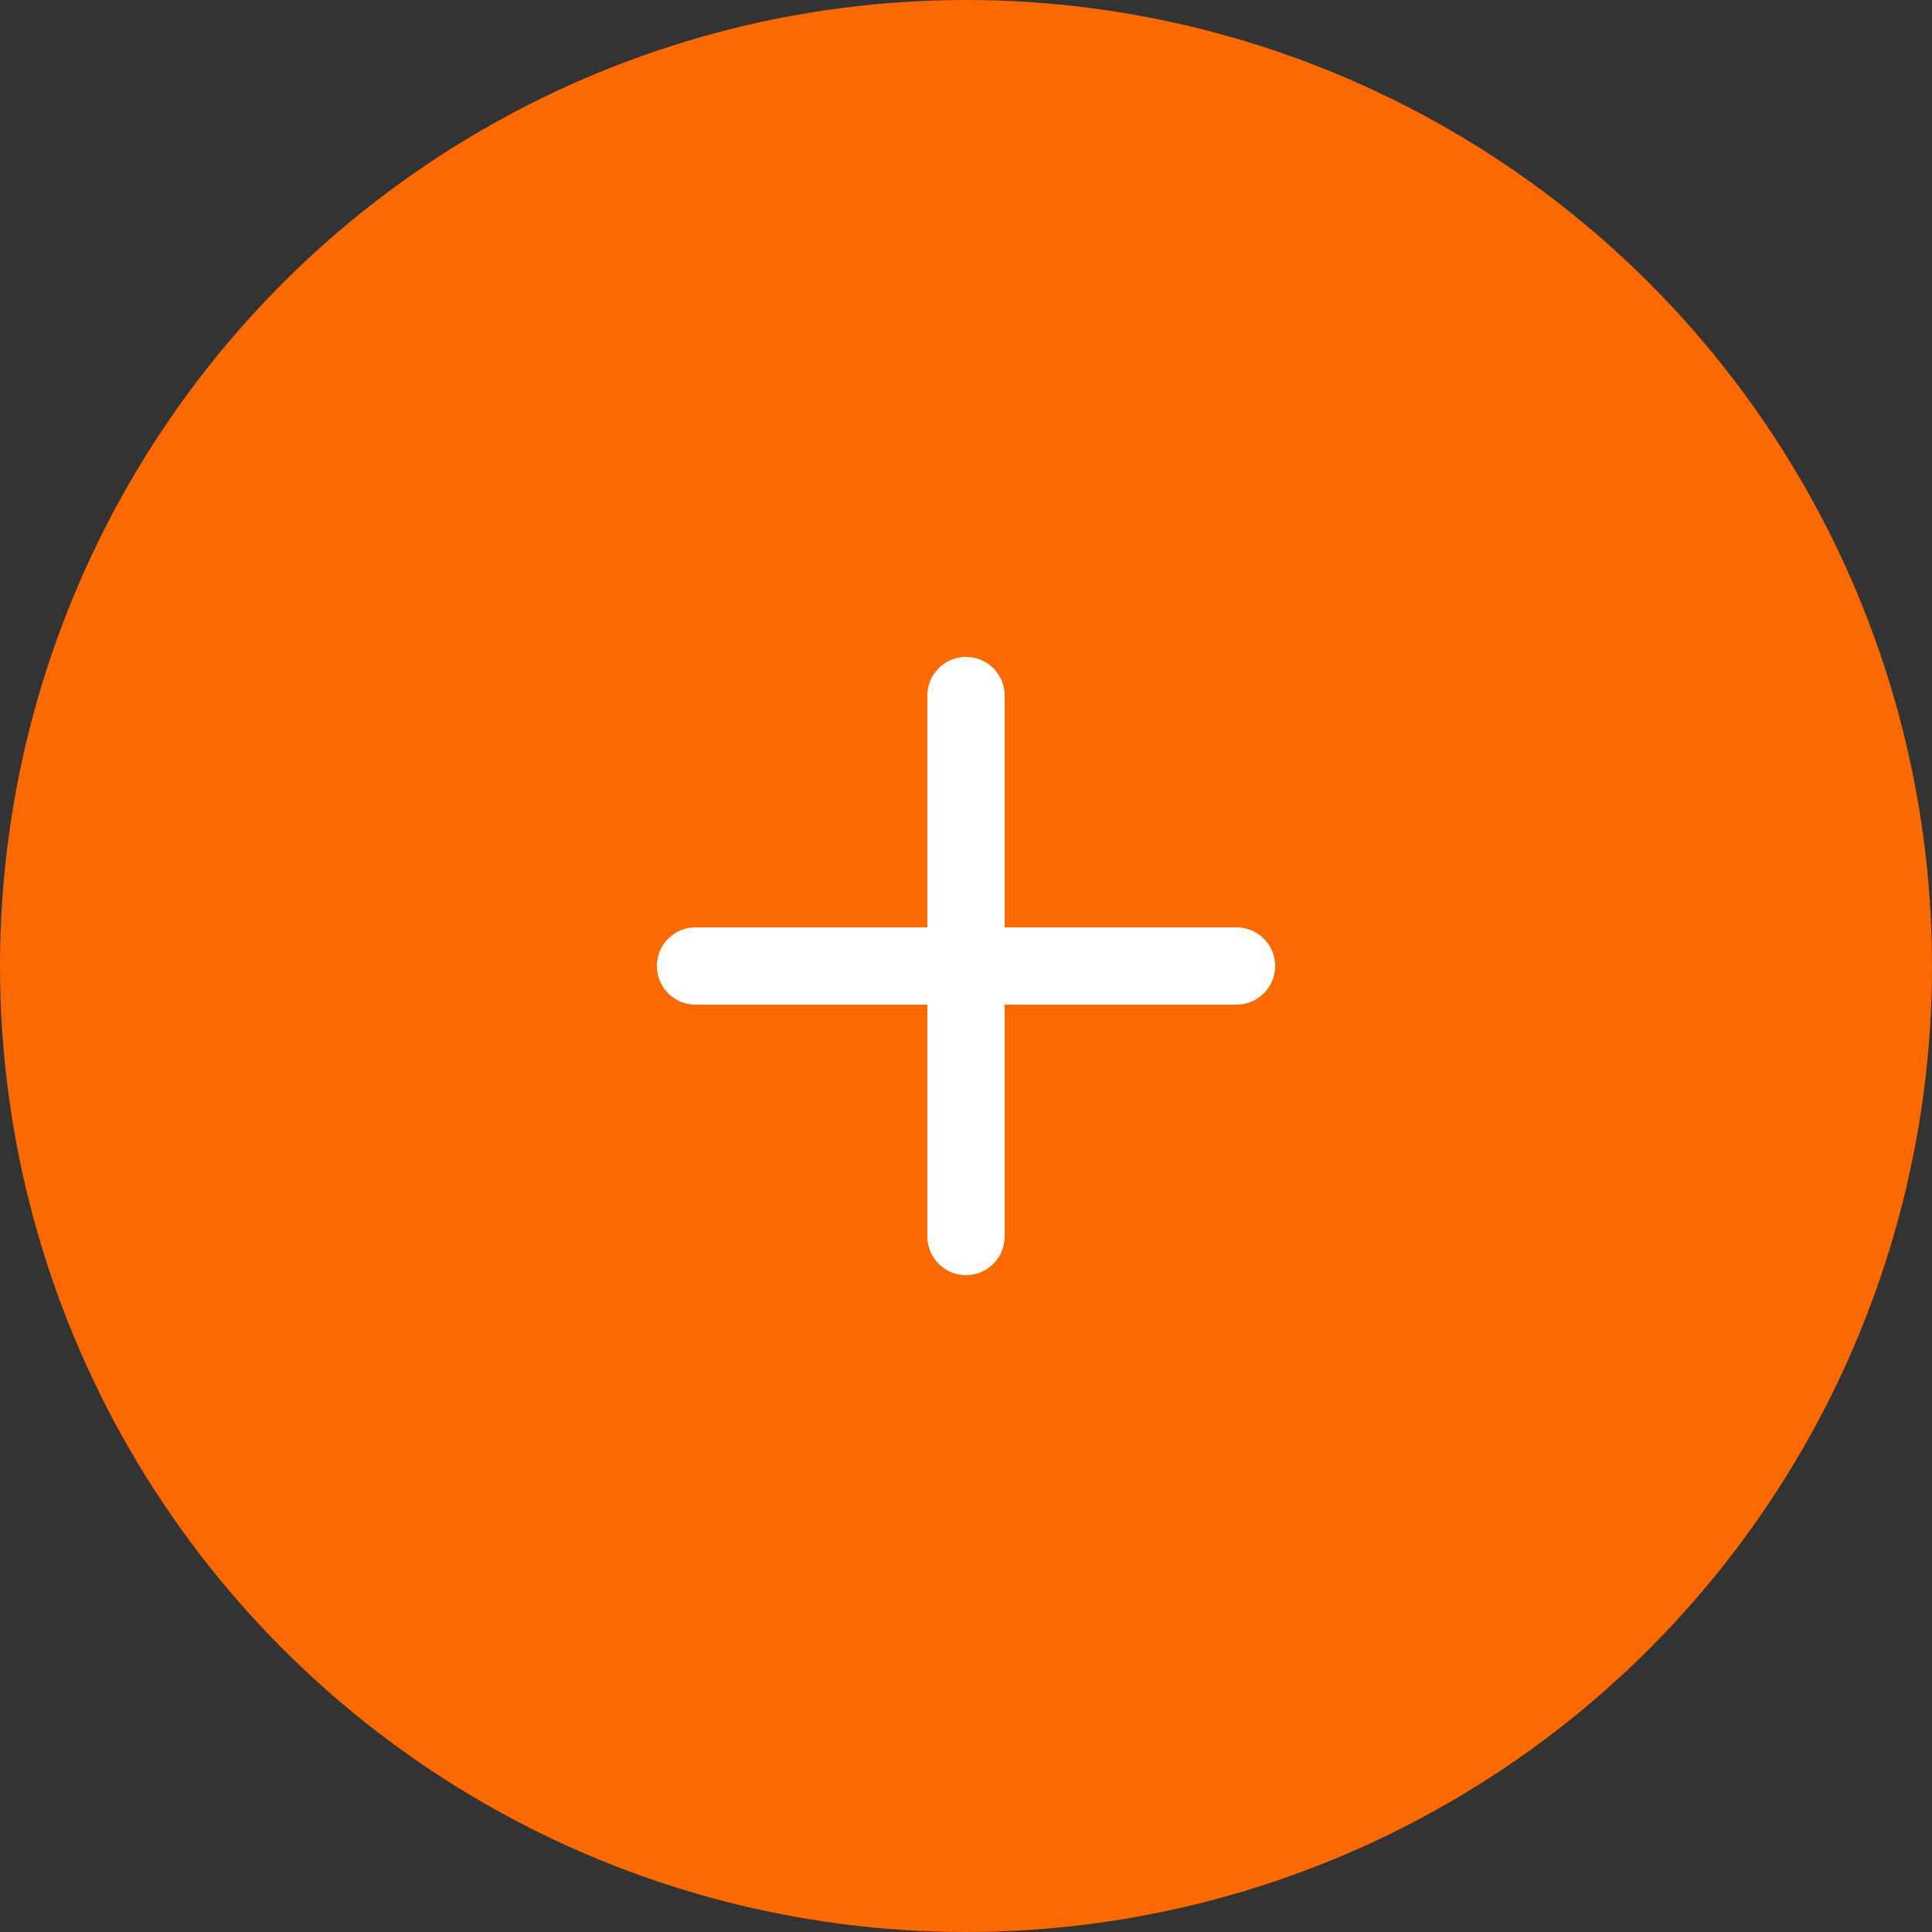<svg width="50" height="50" viewBox="0 0 50 50" fill="none" xmlns="http://www.w3.org/2000/svg">
<rect x="0" y="0" width="50" height="50" fill="#333333" stroke="none"/>
<circle cx="25" cy="25" r="25" fill="#FB6900"/>
<path d="M25 18V32" stroke="white" stroke-width="2" stroke-linecap="round" stroke-linejoin="round"/>
<path d="M18 25H32" stroke="white" stroke-width="2" stroke-linecap="round" stroke-linejoin="round"/>
</svg>
